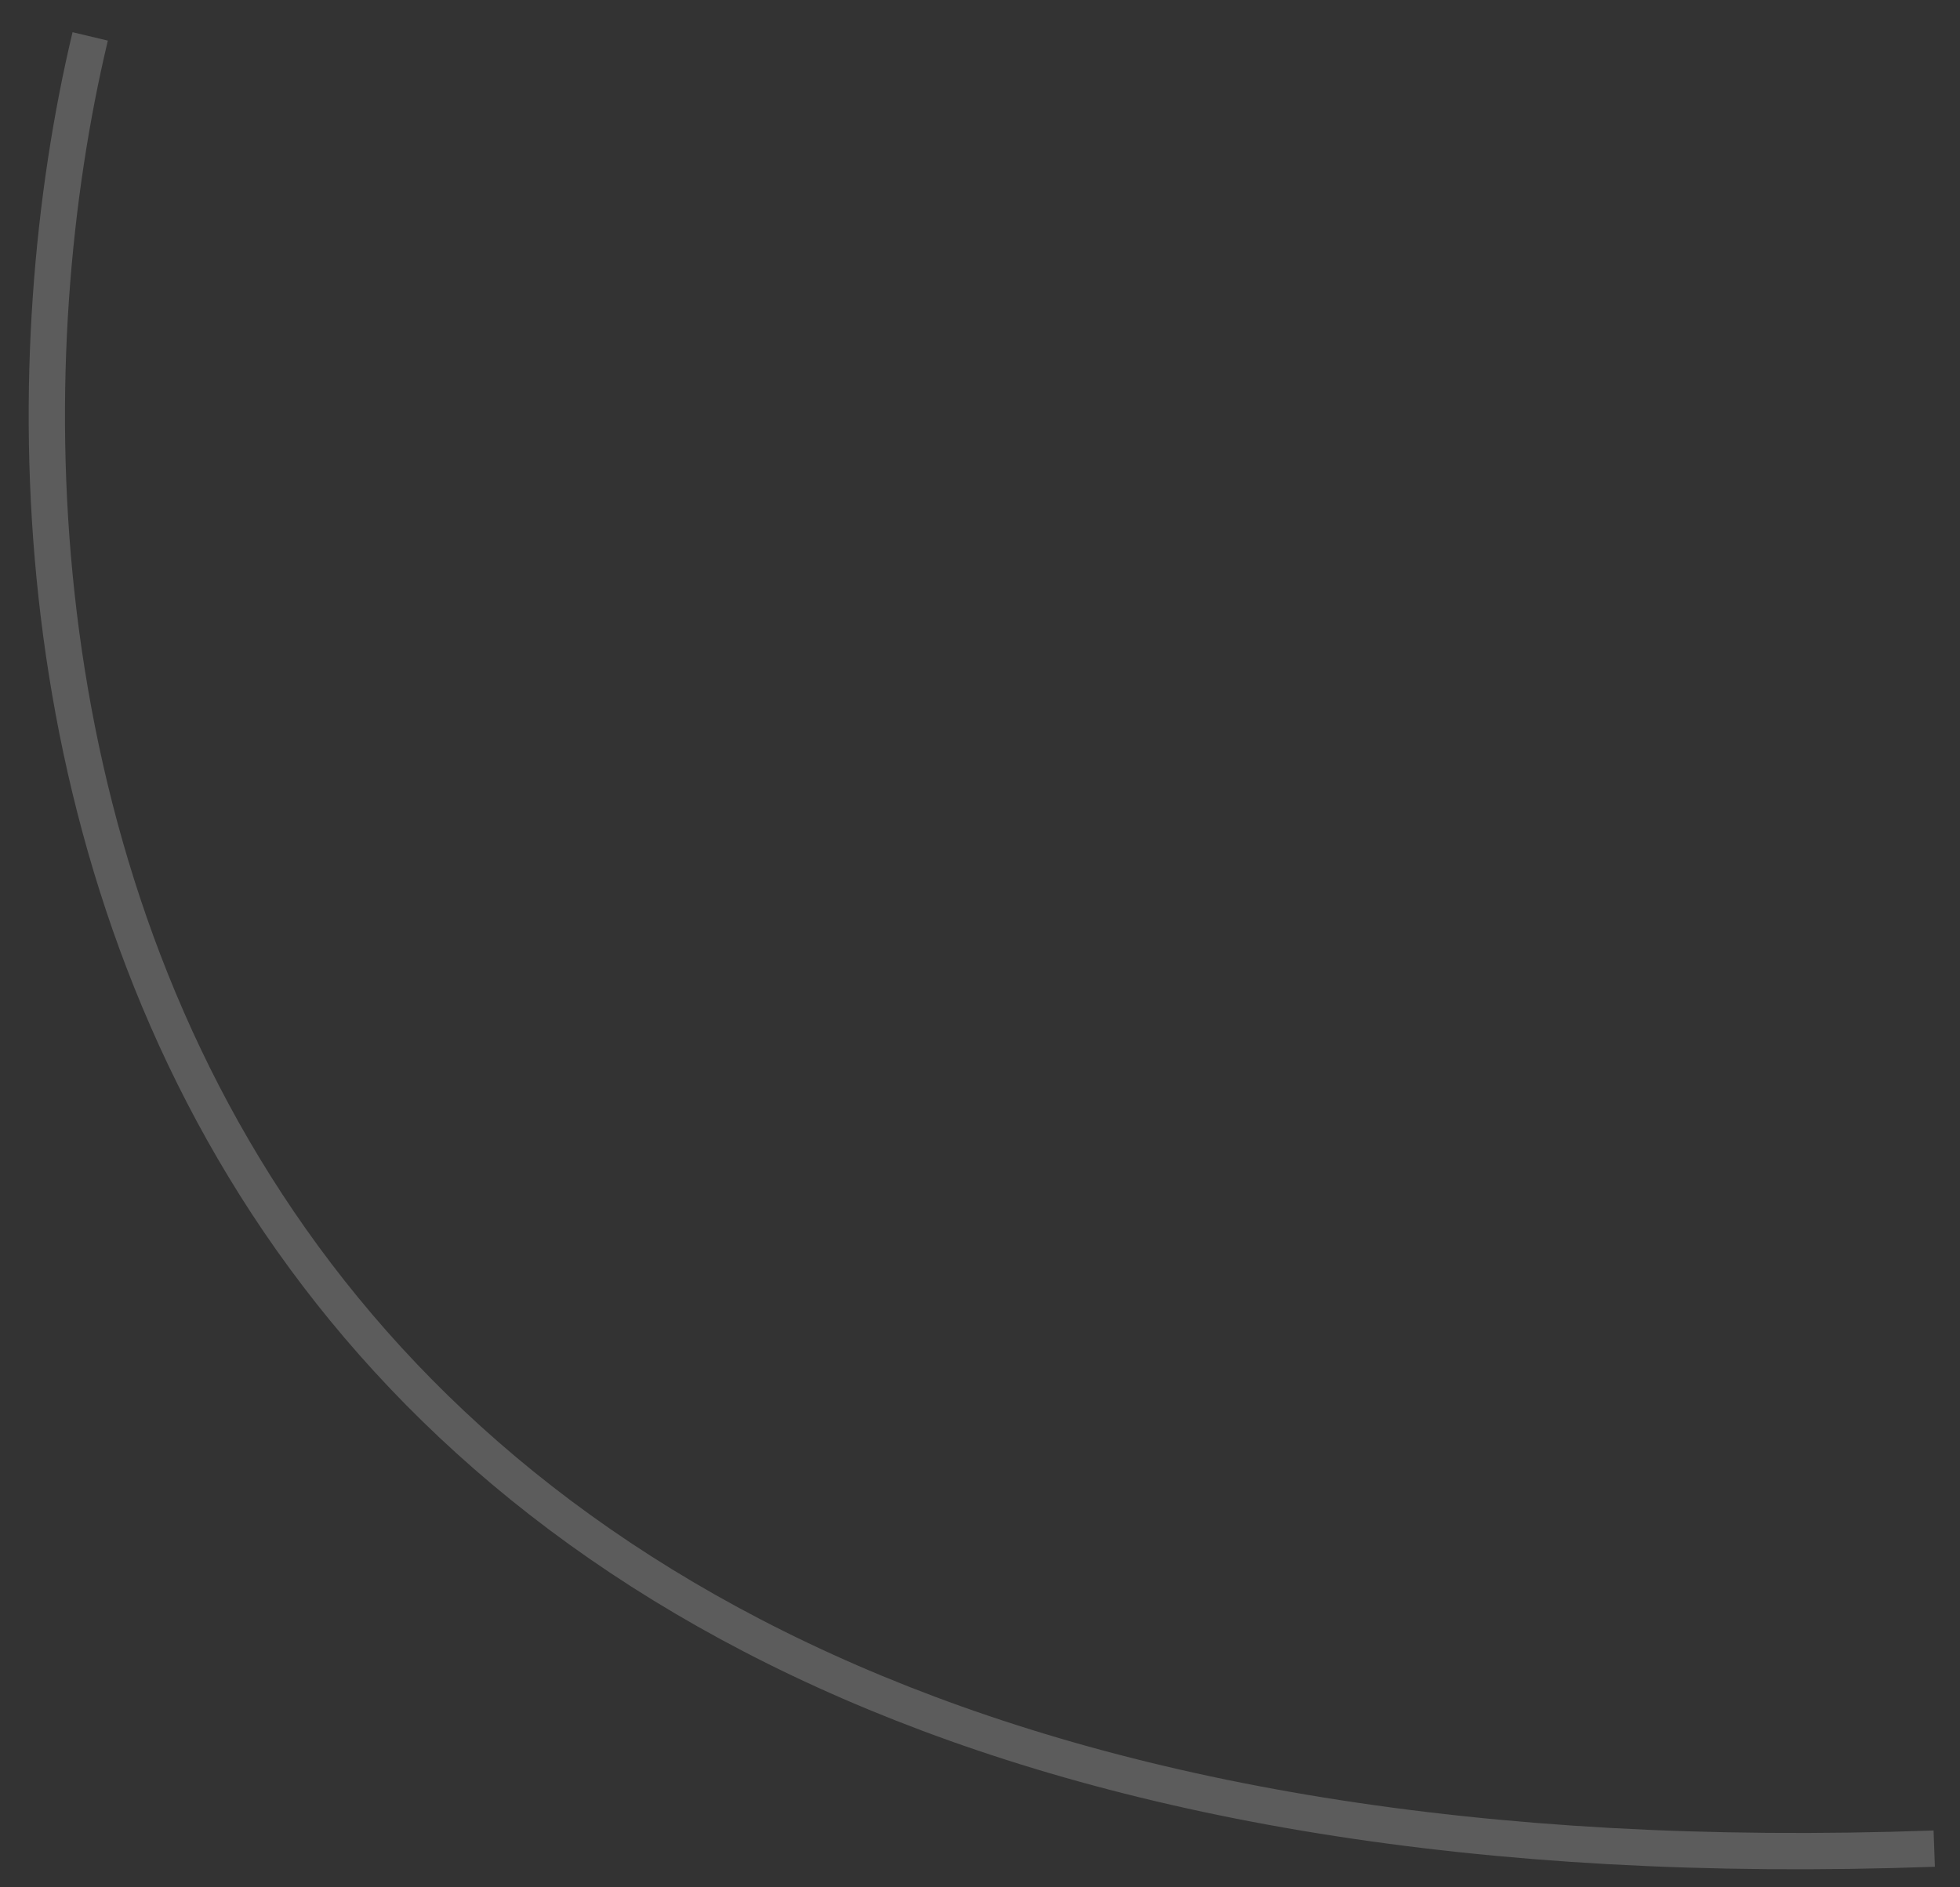 <svg width="54" height="52" viewBox="0 0 54 52" fill="none" xmlns="http://www.w3.org/2000/svg">
<rect x="0" y="0" width="54" height="52" fill="#333333" stroke="none"/>
<path d="M2.485 1.003C-1.664 18.402 2.69 52.747 53.29 50.934" stroke="white" stroke-opacity="0.2"/>
</svg>
